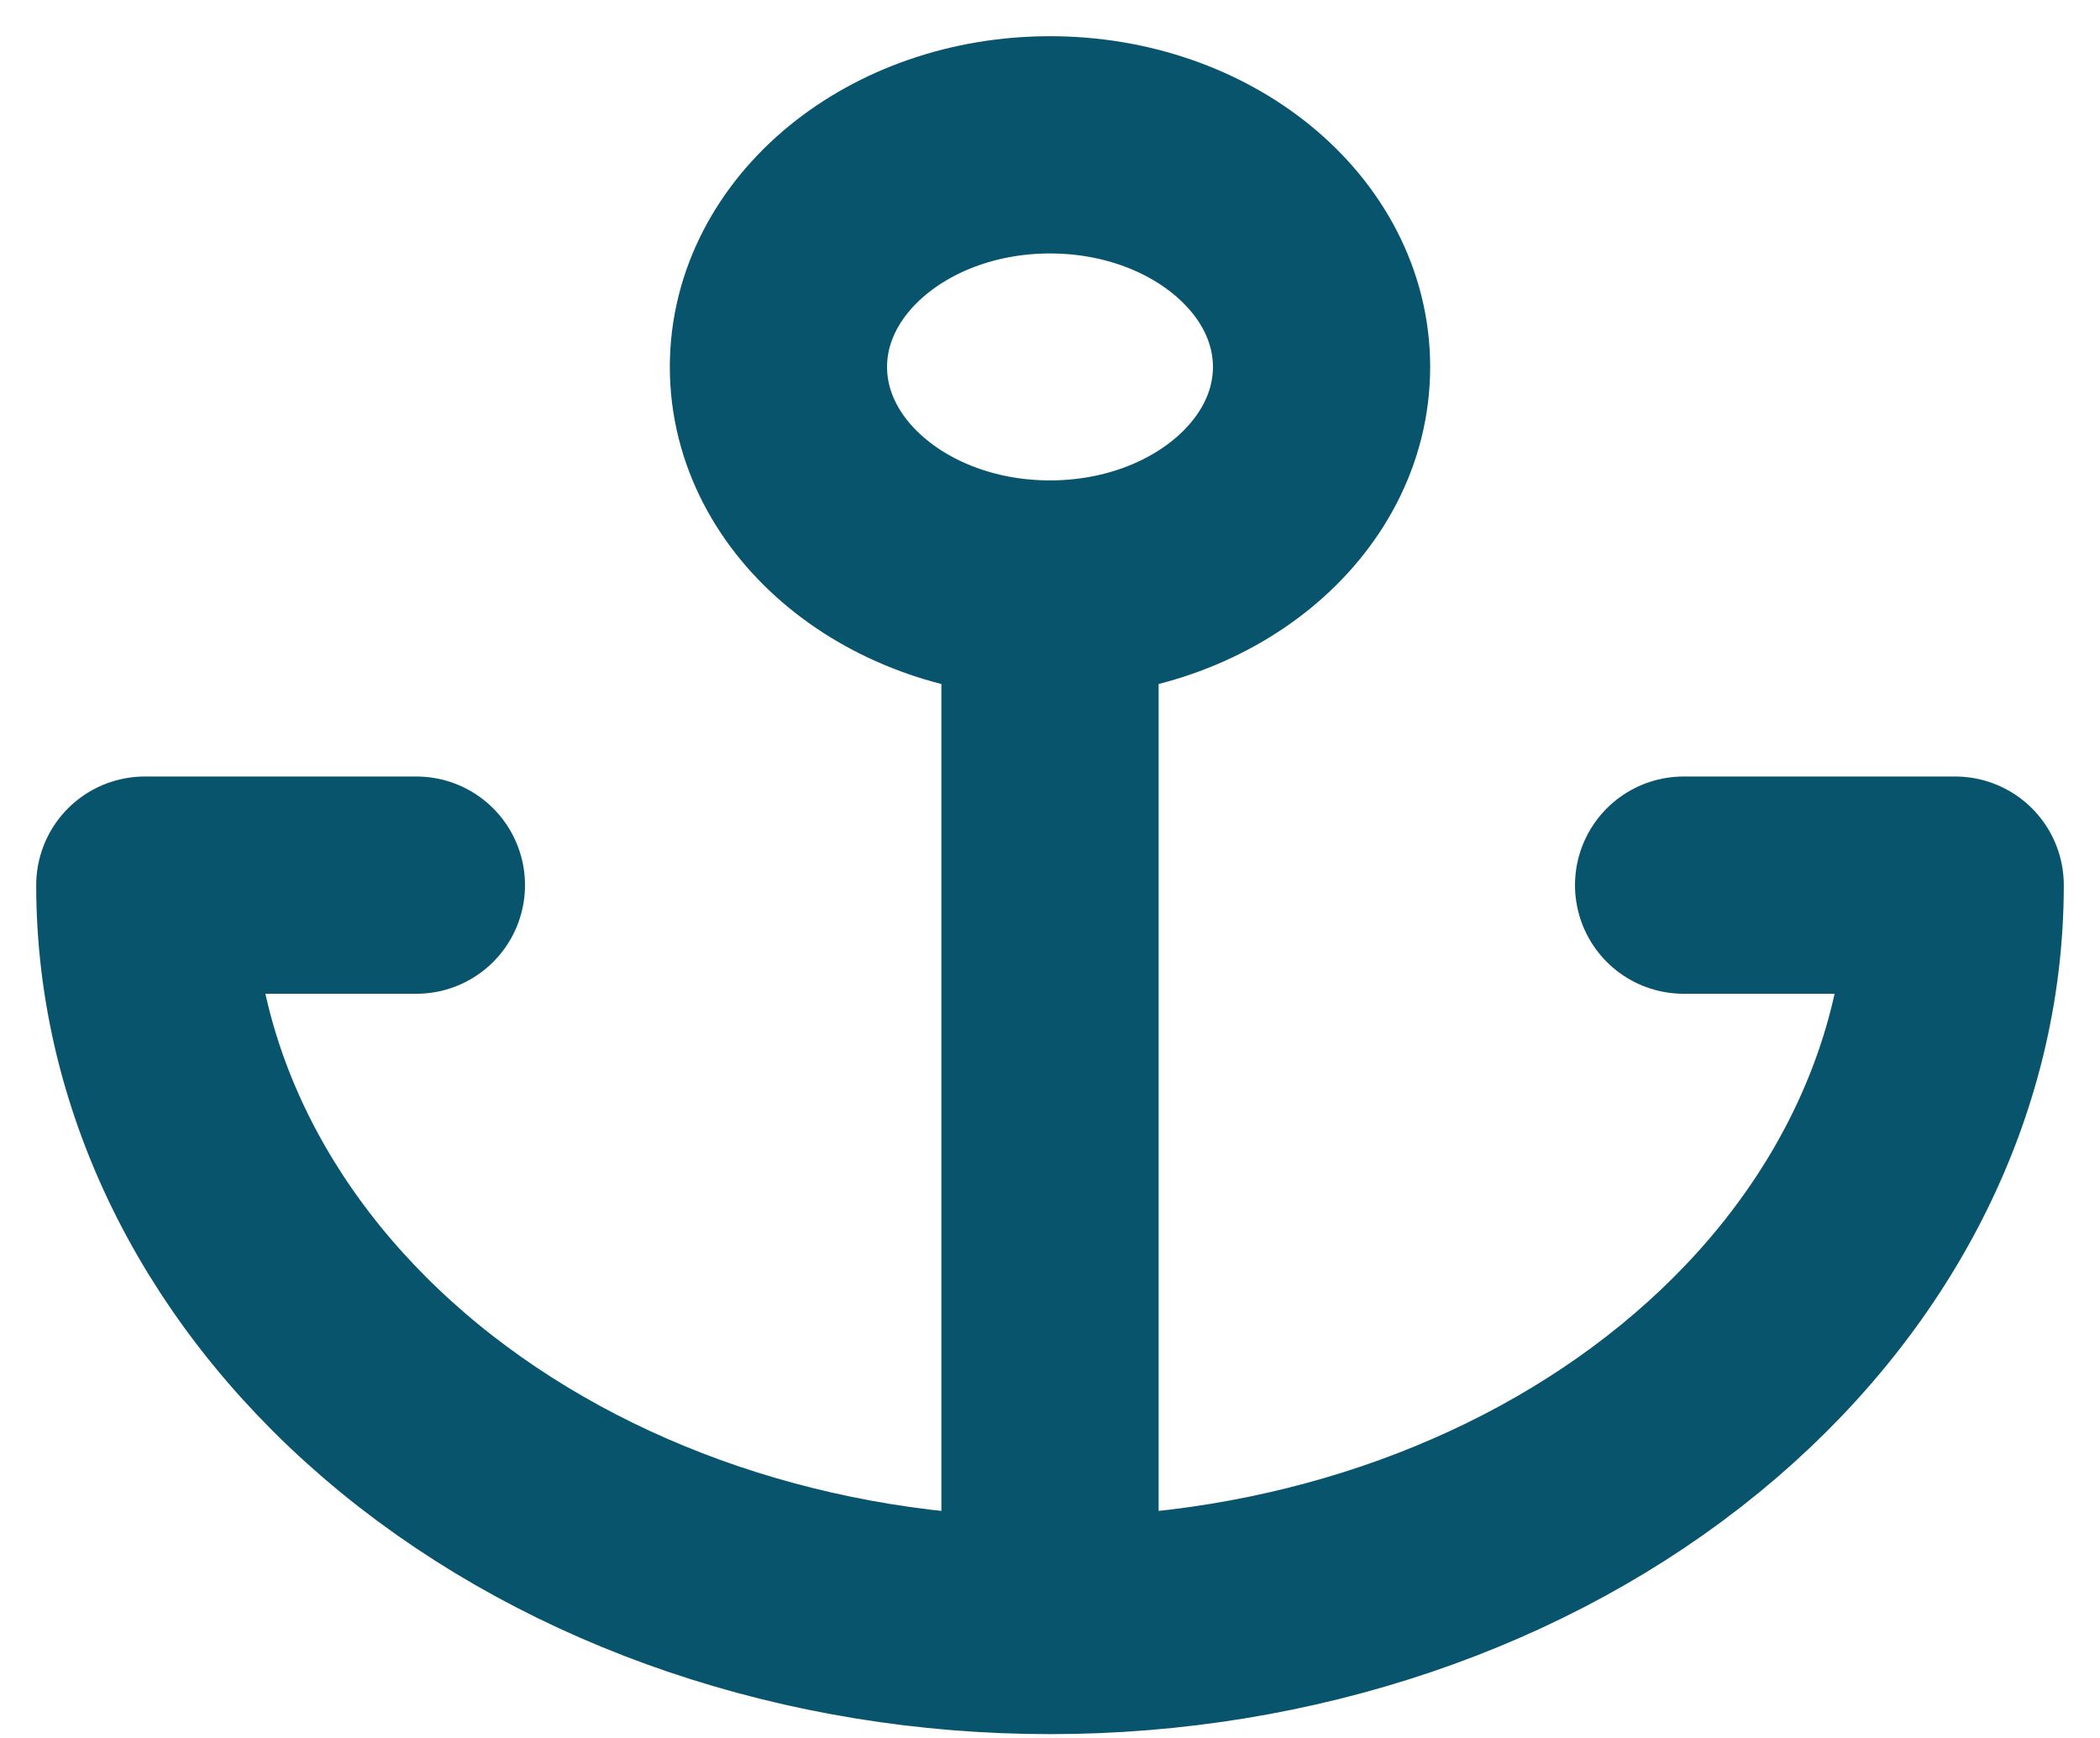 <svg width="29" height="24" fill="none" xmlns="http://www.w3.org/2000/svg"><path d="M14.5 8.134c2.071 0 3.75-1.373 3.75-3.067C18.25 3.373 16.571 2 14.5 2c-2.071 0-3.75 1.373-3.75 3.067 0 1.694 1.679 3.067 3.75 3.067ZM14.5 22.447V8.134M5.75 12.223H2c0 2.712 1.317 5.312 3.661 7.23 2.344 1.917 5.524 2.994 8.839 2.994 3.315 0 6.495-1.077 8.839-2.995C25.683 17.535 27 14.935 27 12.223h-3.75" stroke="#08546C" stroke-width="3" stroke-linecap="round" stroke-linejoin="round"/></svg>